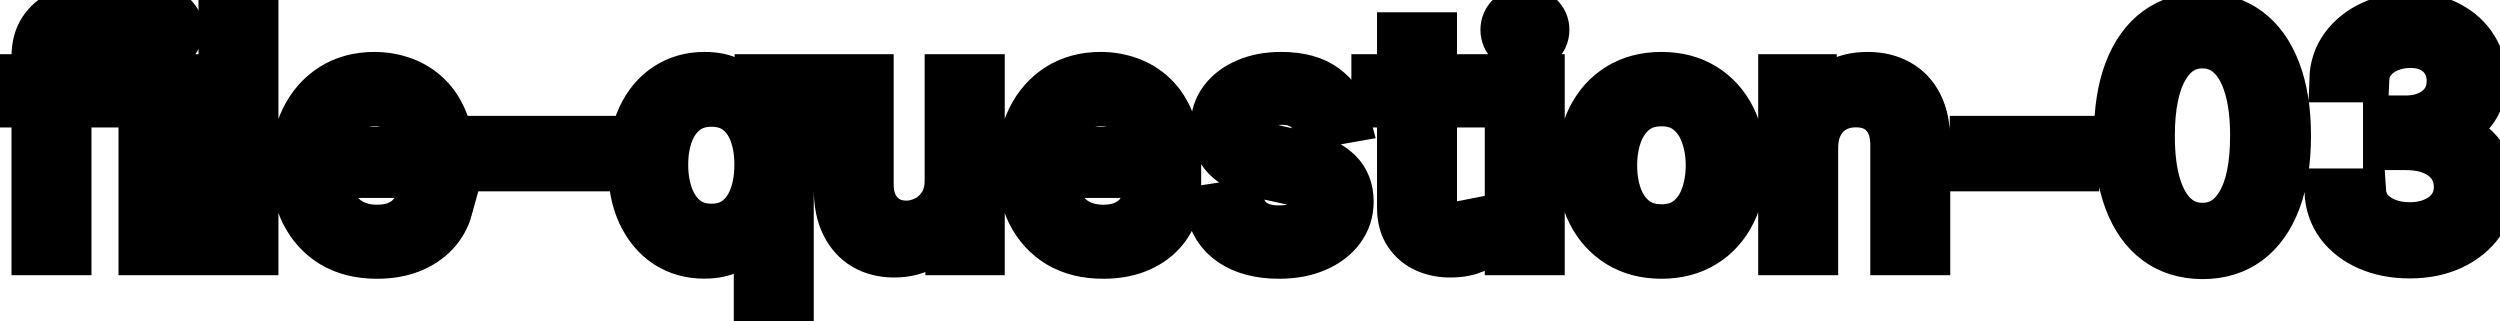 <svg viewBox="0 0 109 14" fill="none" stroke-width="2" stroke="currentColor" aria-hidden="true">
  <path d="M4.634 3.364V4.557H0.318V3.364H4.634ZM1.501 11V2.479C1.501 2.001 1.606 1.605 1.815 1.29C2.023 0.972 2.3 0.735 2.645 0.58C2.99 0.42 3.364 0.341 3.768 0.341C4.067 0.341 4.322 0.366 4.534 0.415C4.746 0.462 4.904 0.505 5.006 0.545L4.658 1.748C4.589 1.728 4.499 1.705 4.39 1.678C4.281 1.648 4.148 1.634 3.992 1.634C3.631 1.634 3.372 1.723 3.217 1.902C3.064 2.081 2.988 2.339 2.988 2.678V11H1.501ZM6.167 11V3.364H7.654V11H6.167ZM6.918 2.185C6.659 2.185 6.437 2.099 6.252 1.927C6.069 1.751 5.978 1.542 5.978 1.3C5.978 1.055 6.069 0.846 6.252 0.674C6.437 0.498 6.659 0.411 6.918 0.411C7.176 0.411 7.397 0.498 7.579 0.674C7.765 0.846 7.858 1.055 7.858 1.3C7.858 1.542 7.765 1.751 7.579 1.927C7.397 2.099 7.176 2.185 6.918 2.185ZM11.14 0.818V11H9.654V0.818H11.14ZM16.431 11.154C15.679 11.154 15.031 10.993 14.487 10.672C13.947 10.347 13.529 9.891 13.234 9.305C12.943 8.715 12.797 8.024 12.797 7.232C12.797 6.449 12.943 5.76 13.234 5.163C13.529 4.567 13.94 4.101 14.467 3.766C14.998 3.432 15.617 3.264 16.327 3.264C16.758 3.264 17.175 3.335 17.579 3.478C17.984 3.62 18.347 3.844 18.668 4.149C18.99 4.454 19.243 4.85 19.429 5.337C19.615 5.821 19.707 6.41 19.707 7.102V7.629H13.637V6.516H18.251C18.251 6.125 18.171 5.778 18.012 5.477C17.853 5.172 17.629 4.931 17.341 4.756C17.056 4.58 16.721 4.492 16.337 4.492C15.919 4.492 15.555 4.595 15.243 4.8C14.935 5.003 14.696 5.268 14.527 5.596C14.361 5.921 14.278 6.274 14.278 6.655V7.525C14.278 8.035 14.368 8.469 14.547 8.827C14.729 9.185 14.983 9.459 15.307 9.648C15.632 9.833 16.012 9.926 16.446 9.926C16.728 9.926 16.985 9.886 17.217 9.807C17.449 9.724 17.649 9.601 17.818 9.439C17.987 9.277 18.116 9.076 18.206 8.837L19.613 9.091C19.5 9.505 19.298 9.868 19.006 10.18C18.718 10.488 18.355 10.728 17.918 10.901C17.483 11.07 16.988 11.154 16.431 11.154ZM25.856 6.053V7.341H21.342V6.053H25.856ZM32.993 13.864V9.812H32.903C32.814 9.974 32.684 10.16 32.515 10.369C32.35 10.577 32.121 10.76 31.829 10.915C31.538 11.071 31.16 11.149 30.696 11.149C30.079 11.149 29.529 10.992 29.045 10.677C28.565 10.359 28.187 9.906 27.912 9.32C27.64 8.73 27.504 8.022 27.504 7.197C27.504 6.371 27.642 5.665 27.917 5.079C28.195 4.492 28.576 4.043 29.06 3.732C29.544 3.42 30.093 3.264 30.706 3.264C31.18 3.264 31.561 3.344 31.849 3.503C32.141 3.659 32.366 3.841 32.525 4.05C32.688 4.259 32.814 4.442 32.903 4.602H33.028V3.364H34.479V13.864H32.993ZM31.024 9.881C31.451 9.881 31.813 9.769 32.108 9.543C32.406 9.315 32.632 8.998 32.784 8.594C32.94 8.189 33.018 7.719 33.018 7.182C33.018 6.652 32.941 6.188 32.789 5.79C32.636 5.392 32.413 5.082 32.118 4.86C31.823 4.638 31.458 4.527 31.024 4.527C30.576 4.527 30.204 4.643 29.905 4.875C29.607 5.107 29.382 5.424 29.229 5.825C29.08 6.226 29.006 6.678 29.006 7.182C29.006 7.692 29.082 8.151 29.234 8.559C29.387 8.967 29.612 9.29 29.91 9.528C30.212 9.764 30.583 9.881 31.024 9.881ZM41.315 7.833V3.364H42.807V11H41.345V9.678H41.265C41.09 10.085 40.808 10.425 40.42 10.697C40.036 10.965 39.557 11.099 38.983 11.099C38.493 11.099 38.059 10.992 37.681 10.776C37.306 10.557 37.011 10.234 36.796 9.807C36.584 9.379 36.478 8.851 36.478 8.221V3.364H37.964V8.042C37.964 8.562 38.108 8.977 38.397 9.285C38.685 9.593 39.06 9.747 39.52 9.747C39.799 9.747 40.076 9.678 40.351 9.538C40.629 9.399 40.859 9.189 41.042 8.907C41.227 8.625 41.319 8.267 41.315 7.833ZM48.095 11.154C47.343 11.154 46.695 10.993 46.151 10.672C45.611 10.347 45.193 9.891 44.898 9.305C44.607 8.715 44.461 8.024 44.461 7.232C44.461 6.449 44.607 5.76 44.898 5.163C45.193 4.567 45.604 4.101 46.131 3.766C46.662 3.432 47.282 3.264 47.991 3.264C48.422 3.264 48.839 3.335 49.244 3.478C49.648 3.62 50.011 3.844 50.332 4.149C50.654 4.454 50.907 4.85 51.093 5.337C51.279 5.821 51.371 6.41 51.371 7.102V7.629H45.301V6.516H49.915C49.915 6.125 49.835 5.778 49.676 5.477C49.517 5.172 49.293 4.931 49.005 4.756C48.72 4.58 48.385 4.492 48.001 4.492C47.583 4.492 47.218 4.595 46.907 4.8C46.599 5.003 46.36 5.268 46.191 5.596C46.025 5.921 45.943 6.274 45.943 6.655V7.525C45.943 8.035 46.032 8.469 46.211 8.827C46.393 9.185 46.647 9.459 46.972 9.648C47.296 9.833 47.676 9.926 48.11 9.926C48.392 9.926 48.649 9.886 48.881 9.807C49.113 9.724 49.313 9.601 49.482 9.439C49.651 9.277 49.781 9.076 49.87 8.837L51.277 9.091C51.164 9.505 50.962 9.868 50.67 10.18C50.382 10.488 50.019 10.728 49.582 10.901C49.148 11.07 48.652 11.154 48.095 11.154ZM58.743 5.228L57.396 5.467C57.339 5.294 57.25 5.13 57.127 4.974C57.008 4.819 56.846 4.691 56.64 4.592C56.435 4.492 56.178 4.442 55.87 4.442C55.449 4.442 55.097 4.537 54.816 4.726C54.534 4.911 54.393 5.152 54.393 5.447C54.393 5.702 54.487 5.907 54.676 6.063C54.865 6.219 55.17 6.347 55.591 6.446L56.804 6.724C57.507 6.887 58.031 7.137 58.375 7.475C58.72 7.813 58.892 8.252 58.892 8.793C58.892 9.25 58.76 9.658 58.495 10.016C58.233 10.37 57.866 10.649 57.396 10.851C56.928 11.053 56.386 11.154 55.77 11.154C54.915 11.154 54.217 10.972 53.677 10.607C53.137 10.239 52.805 9.717 52.683 9.041L54.12 8.822C54.209 9.197 54.393 9.48 54.671 9.673C54.95 9.862 55.313 9.956 55.76 9.956C56.247 9.956 56.637 9.855 56.928 9.653C57.22 9.447 57.366 9.197 57.366 8.902C57.366 8.663 57.276 8.463 57.097 8.3C56.922 8.138 56.652 8.015 56.287 7.933L54.995 7.649C54.282 7.487 53.755 7.228 53.413 6.874C53.075 6.519 52.906 6.07 52.906 5.526C52.906 5.076 53.032 4.681 53.284 4.343C53.536 4.005 53.884 3.741 54.328 3.553C54.772 3.36 55.281 3.264 55.855 3.264C56.68 3.264 57.33 3.443 57.803 3.801C58.277 4.156 58.591 4.631 58.743 5.228ZM64.091 3.364V4.557H59.92V3.364H64.091ZM61.039 1.534H62.525V8.758C62.525 9.046 62.568 9.263 62.654 9.409C62.741 9.552 62.852 9.649 62.988 9.702C63.127 9.752 63.278 9.777 63.44 9.777C63.559 9.777 63.664 9.769 63.753 9.752C63.843 9.736 63.912 9.722 63.962 9.712L64.231 10.94C64.144 10.973 64.022 11.007 63.863 11.04C63.703 11.076 63.505 11.096 63.266 11.099C62.875 11.106 62.51 11.037 62.172 10.891C61.834 10.745 61.561 10.519 61.352 10.214C61.143 9.91 61.039 9.527 61.039 9.066V1.534ZM65.736 11V3.364H67.222V11H65.736ZM66.486 2.185C66.228 2.185 66.006 2.099 65.82 1.927C65.638 1.751 65.547 1.542 65.547 1.3C65.547 1.055 65.638 0.846 65.82 0.674C66.006 0.498 66.228 0.411 66.486 0.411C66.745 0.411 66.965 0.498 67.147 0.674C67.333 0.846 67.426 1.055 67.426 1.3C67.426 1.542 67.333 1.751 67.147 1.927C66.965 2.099 66.745 2.185 66.486 2.185ZM72.439 11.154C71.723 11.154 71.098 10.99 70.564 10.662C70.031 10.334 69.616 9.875 69.321 9.285C69.026 8.695 68.879 8.005 68.879 7.217C68.879 6.424 69.026 5.732 69.321 5.138C69.616 4.545 70.031 4.085 70.564 3.756C71.098 3.428 71.723 3.264 72.439 3.264C73.154 3.264 73.779 3.428 74.313 3.756C74.847 4.085 75.261 4.545 75.556 5.138C75.851 5.732 75.998 6.424 75.998 7.217C75.998 8.005 75.851 8.695 75.556 9.285C75.261 9.875 74.847 10.334 74.313 10.662C73.779 10.99 73.154 11.154 72.439 11.154ZM72.444 9.906C72.908 9.906 73.292 9.784 73.597 9.538C73.902 9.293 74.127 8.967 74.273 8.559C74.422 8.151 74.497 7.702 74.497 7.212C74.497 6.724 74.422 6.277 74.273 5.869C74.127 5.458 73.902 5.129 73.597 4.88C73.292 4.631 72.908 4.507 72.444 4.507C71.976 4.507 71.588 4.631 71.28 4.88C70.975 5.129 70.748 5.458 70.599 5.869C70.453 6.277 70.38 6.724 70.38 7.212C70.38 7.702 70.453 8.151 70.599 8.559C70.748 8.967 70.975 9.293 71.28 9.538C71.588 9.784 71.976 9.906 72.444 9.906ZM79.144 6.466V11H77.657V3.364H79.084V4.607H79.179C79.355 4.202 79.63 3.877 80.004 3.632C80.382 3.387 80.858 3.264 81.431 3.264C81.951 3.264 82.407 3.374 82.798 3.592C83.189 3.808 83.493 4.129 83.708 4.557C83.923 4.984 84.031 5.513 84.031 6.143V11H82.545V6.322C82.545 5.768 82.4 5.336 82.112 5.024C81.824 4.709 81.428 4.552 80.924 4.552C80.579 4.552 80.272 4.626 80.004 4.776C79.739 4.925 79.528 5.143 79.373 5.432C79.22 5.717 79.144 6.062 79.144 6.466ZM90.524 6.053V7.341H86.01V6.053H90.524ZM96.03 11.169C95.245 11.166 94.573 10.959 94.016 10.548C93.46 10.137 93.034 9.538 92.739 8.753C92.444 7.967 92.296 7.021 92.296 5.914C92.296 4.81 92.444 3.867 92.739 3.085C93.037 2.303 93.465 1.706 94.022 1.295C94.582 0.884 95.251 0.679 96.03 0.679C96.809 0.679 97.477 0.886 98.034 1.3C98.59 1.711 99.016 2.308 99.311 3.09C99.61 3.869 99.759 4.81 99.759 5.914C99.759 7.024 99.611 7.972 99.316 8.758C99.021 9.54 98.595 10.138 98.038 10.553C97.482 10.963 96.812 11.169 96.03 11.169ZM96.03 9.842C96.719 9.842 97.258 9.505 97.646 8.832C98.037 8.16 98.232 7.187 98.232 5.914C98.232 5.069 98.143 4.355 97.964 3.771C97.788 3.185 97.535 2.741 97.203 2.439C96.875 2.134 96.484 1.982 96.03 1.982C95.344 1.982 94.805 2.32 94.414 2.996C94.023 3.672 93.826 4.645 93.823 5.914C93.823 6.763 93.91 7.48 94.086 8.067C94.265 8.65 94.519 9.093 94.847 9.394C95.175 9.692 95.569 9.842 96.03 9.842ZM105.067 11.139C104.384 11.139 103.775 11.021 103.238 10.786C102.704 10.551 102.281 10.224 101.97 9.807C101.662 9.386 101.496 8.899 101.473 8.345H103.034C103.054 8.647 103.155 8.909 103.337 9.131C103.523 9.349 103.765 9.518 104.063 9.638C104.361 9.757 104.693 9.817 105.057 9.817C105.458 9.817 105.813 9.747 106.121 9.608C106.433 9.469 106.676 9.275 106.852 9.026C107.028 8.774 107.115 8.484 107.115 8.156C107.115 7.815 107.028 7.515 106.852 7.256C106.68 6.995 106.426 6.789 106.091 6.64C105.76 6.491 105.359 6.416 104.888 6.416H104.028V5.163H104.888C105.266 5.163 105.597 5.095 105.882 4.96C106.171 4.824 106.396 4.635 106.559 4.393C106.721 4.147 106.802 3.861 106.802 3.533C106.802 3.218 106.731 2.944 106.588 2.712C106.449 2.477 106.25 2.293 105.992 2.161C105.737 2.028 105.435 1.962 105.087 1.962C104.756 1.962 104.446 2.023 104.157 2.146C103.872 2.265 103.64 2.437 103.461 2.663C103.282 2.885 103.186 3.152 103.173 3.463H101.686C101.703 2.913 101.865 2.429 102.174 2.011C102.485 1.594 102.896 1.267 103.407 1.032C103.917 0.797 104.484 0.679 105.107 0.679C105.76 0.679 106.323 0.807 106.797 1.062C107.275 1.314 107.642 1.65 107.901 2.071C108.163 2.492 108.292 2.953 108.289 3.453C108.292 4.023 108.133 4.507 107.811 4.905C107.493 5.303 107.069 5.569 106.539 5.705V5.785C107.215 5.888 107.739 6.156 108.11 6.59C108.484 7.024 108.67 7.563 108.667 8.206C108.67 8.766 108.514 9.268 108.199 9.712C107.888 10.156 107.462 10.506 106.922 10.761C106.381 11.013 105.763 11.139 105.067 11.139Z" fill="black"/>
</svg>
